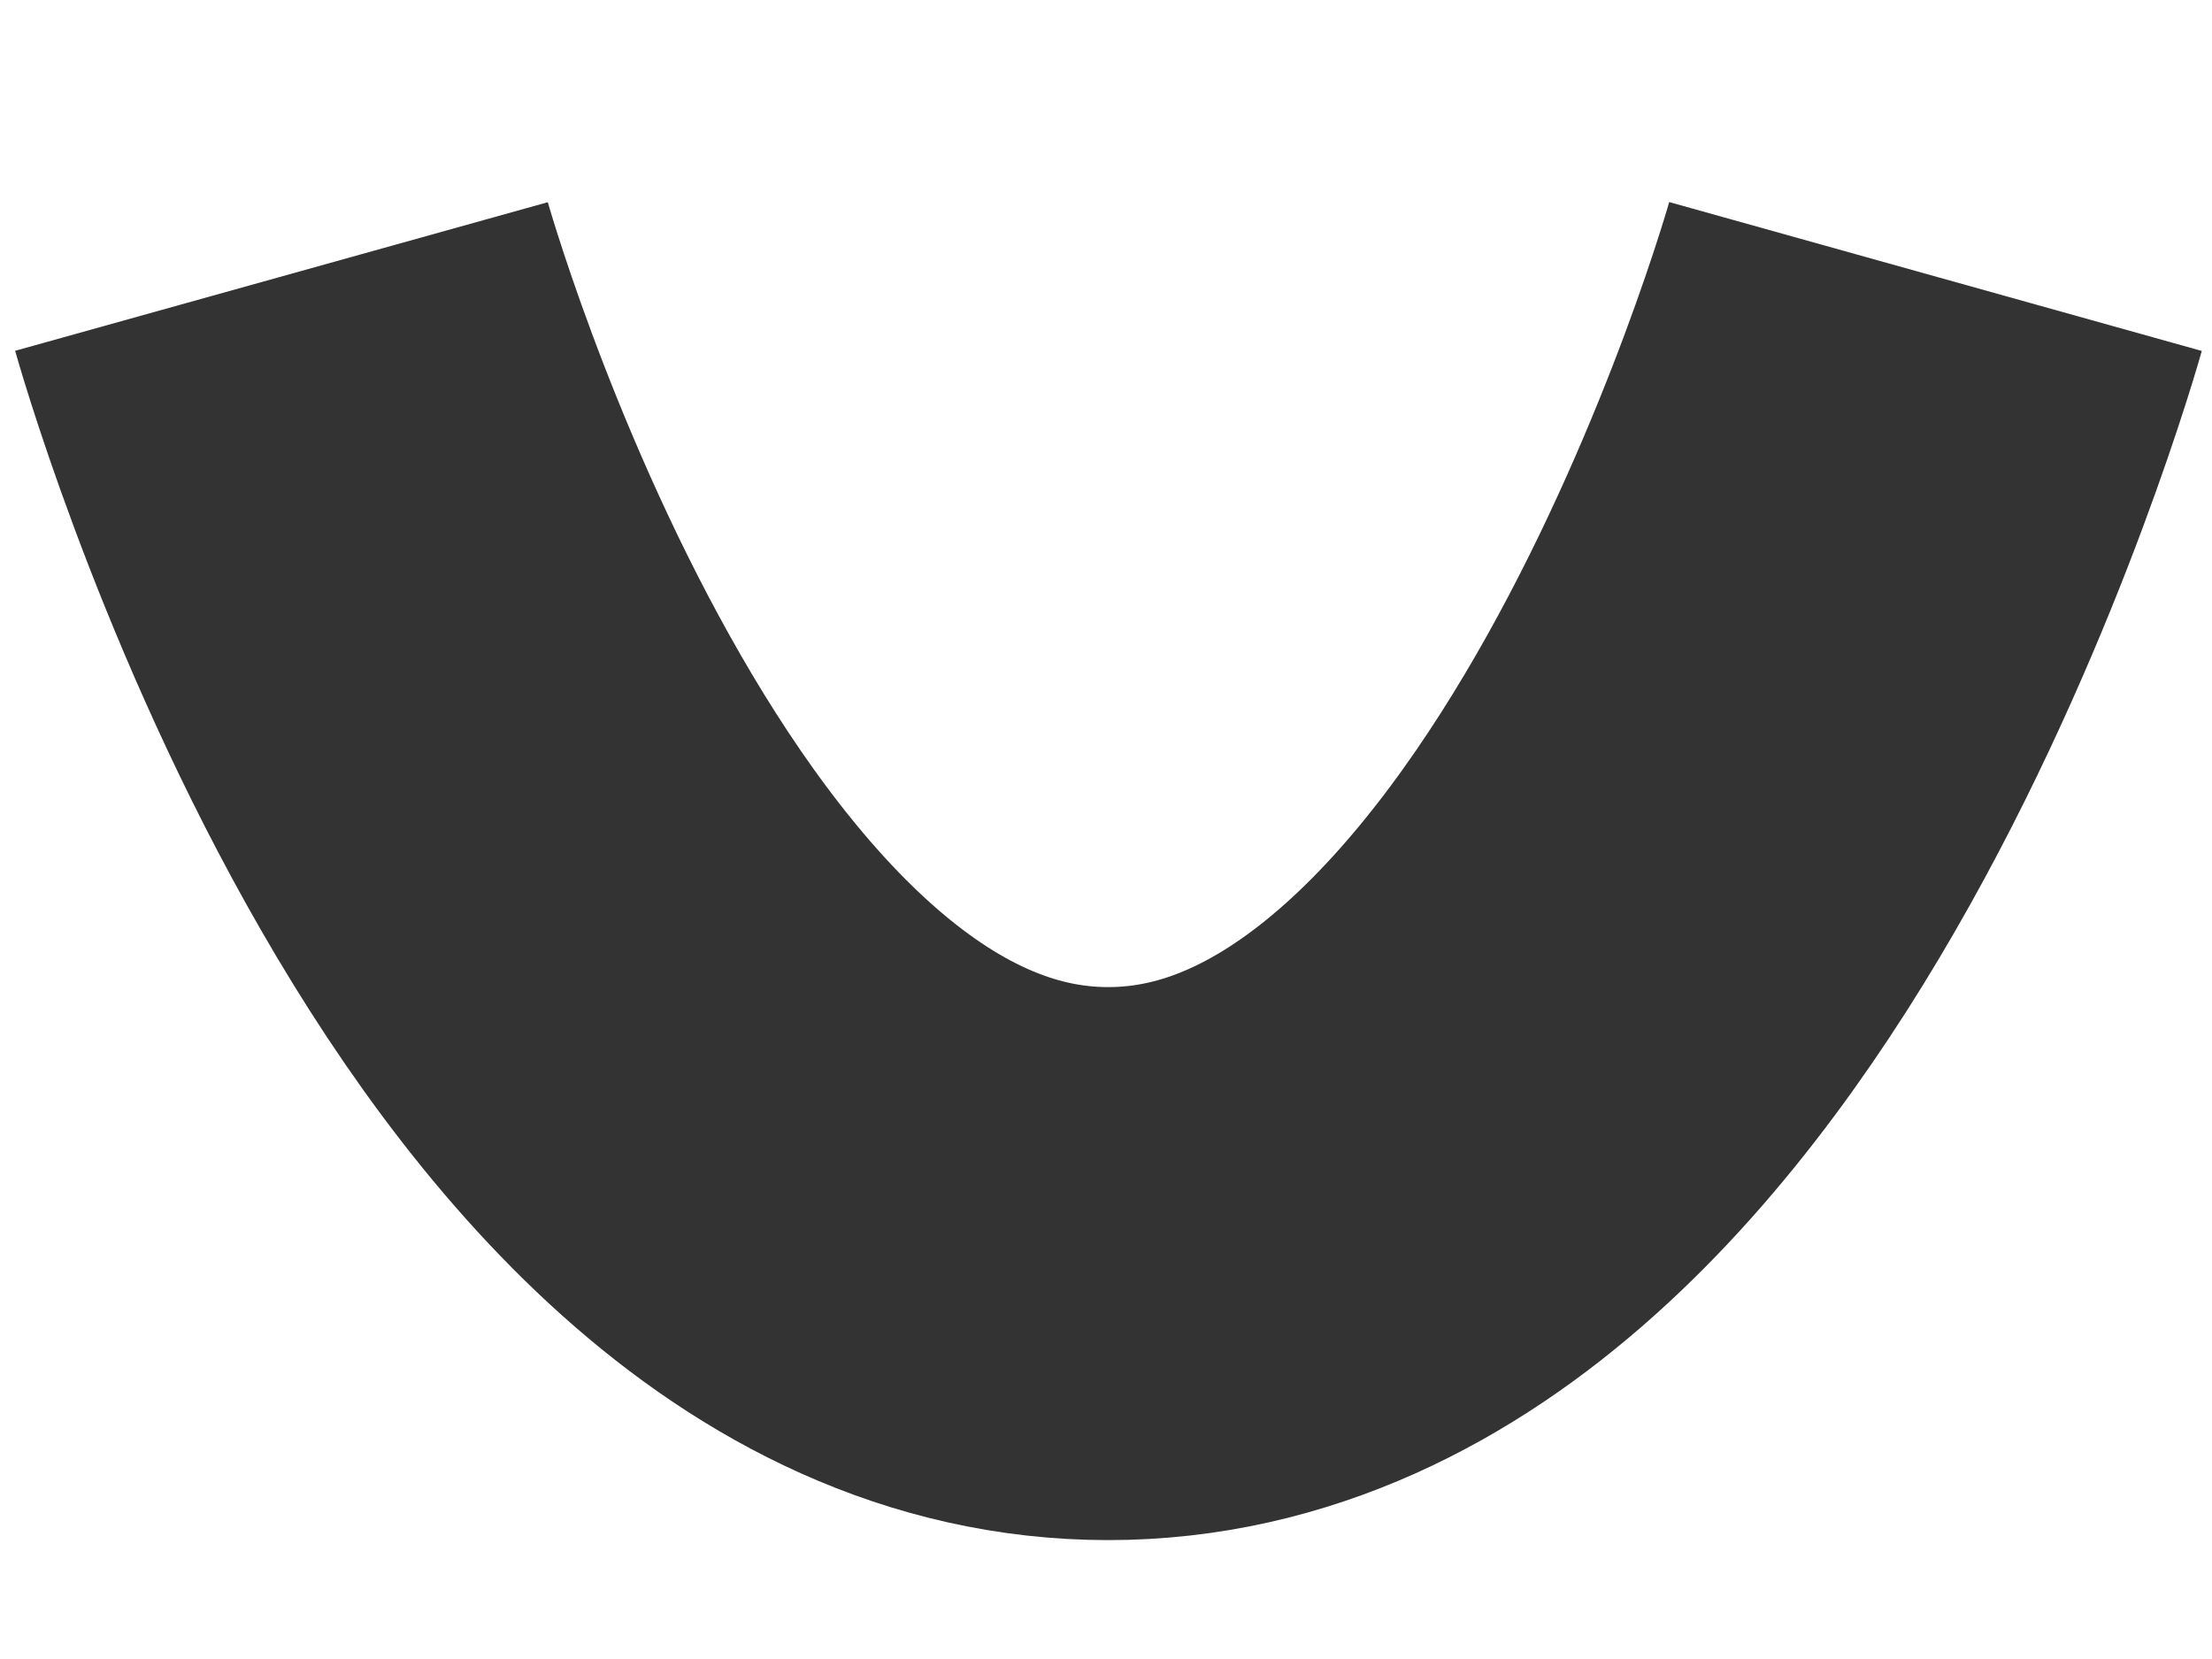 <svg width="4" height="3" viewBox="0 0 4 3" fill="none" xmlns="http://www.w3.org/2000/svg">
<path d="M0.509 0.5C0.509 0.5 1.007 2.285 2.004 2.285C3.001 2.285 3.5 0.5 3.5 0.5" stroke="#333333"/>
</svg>
